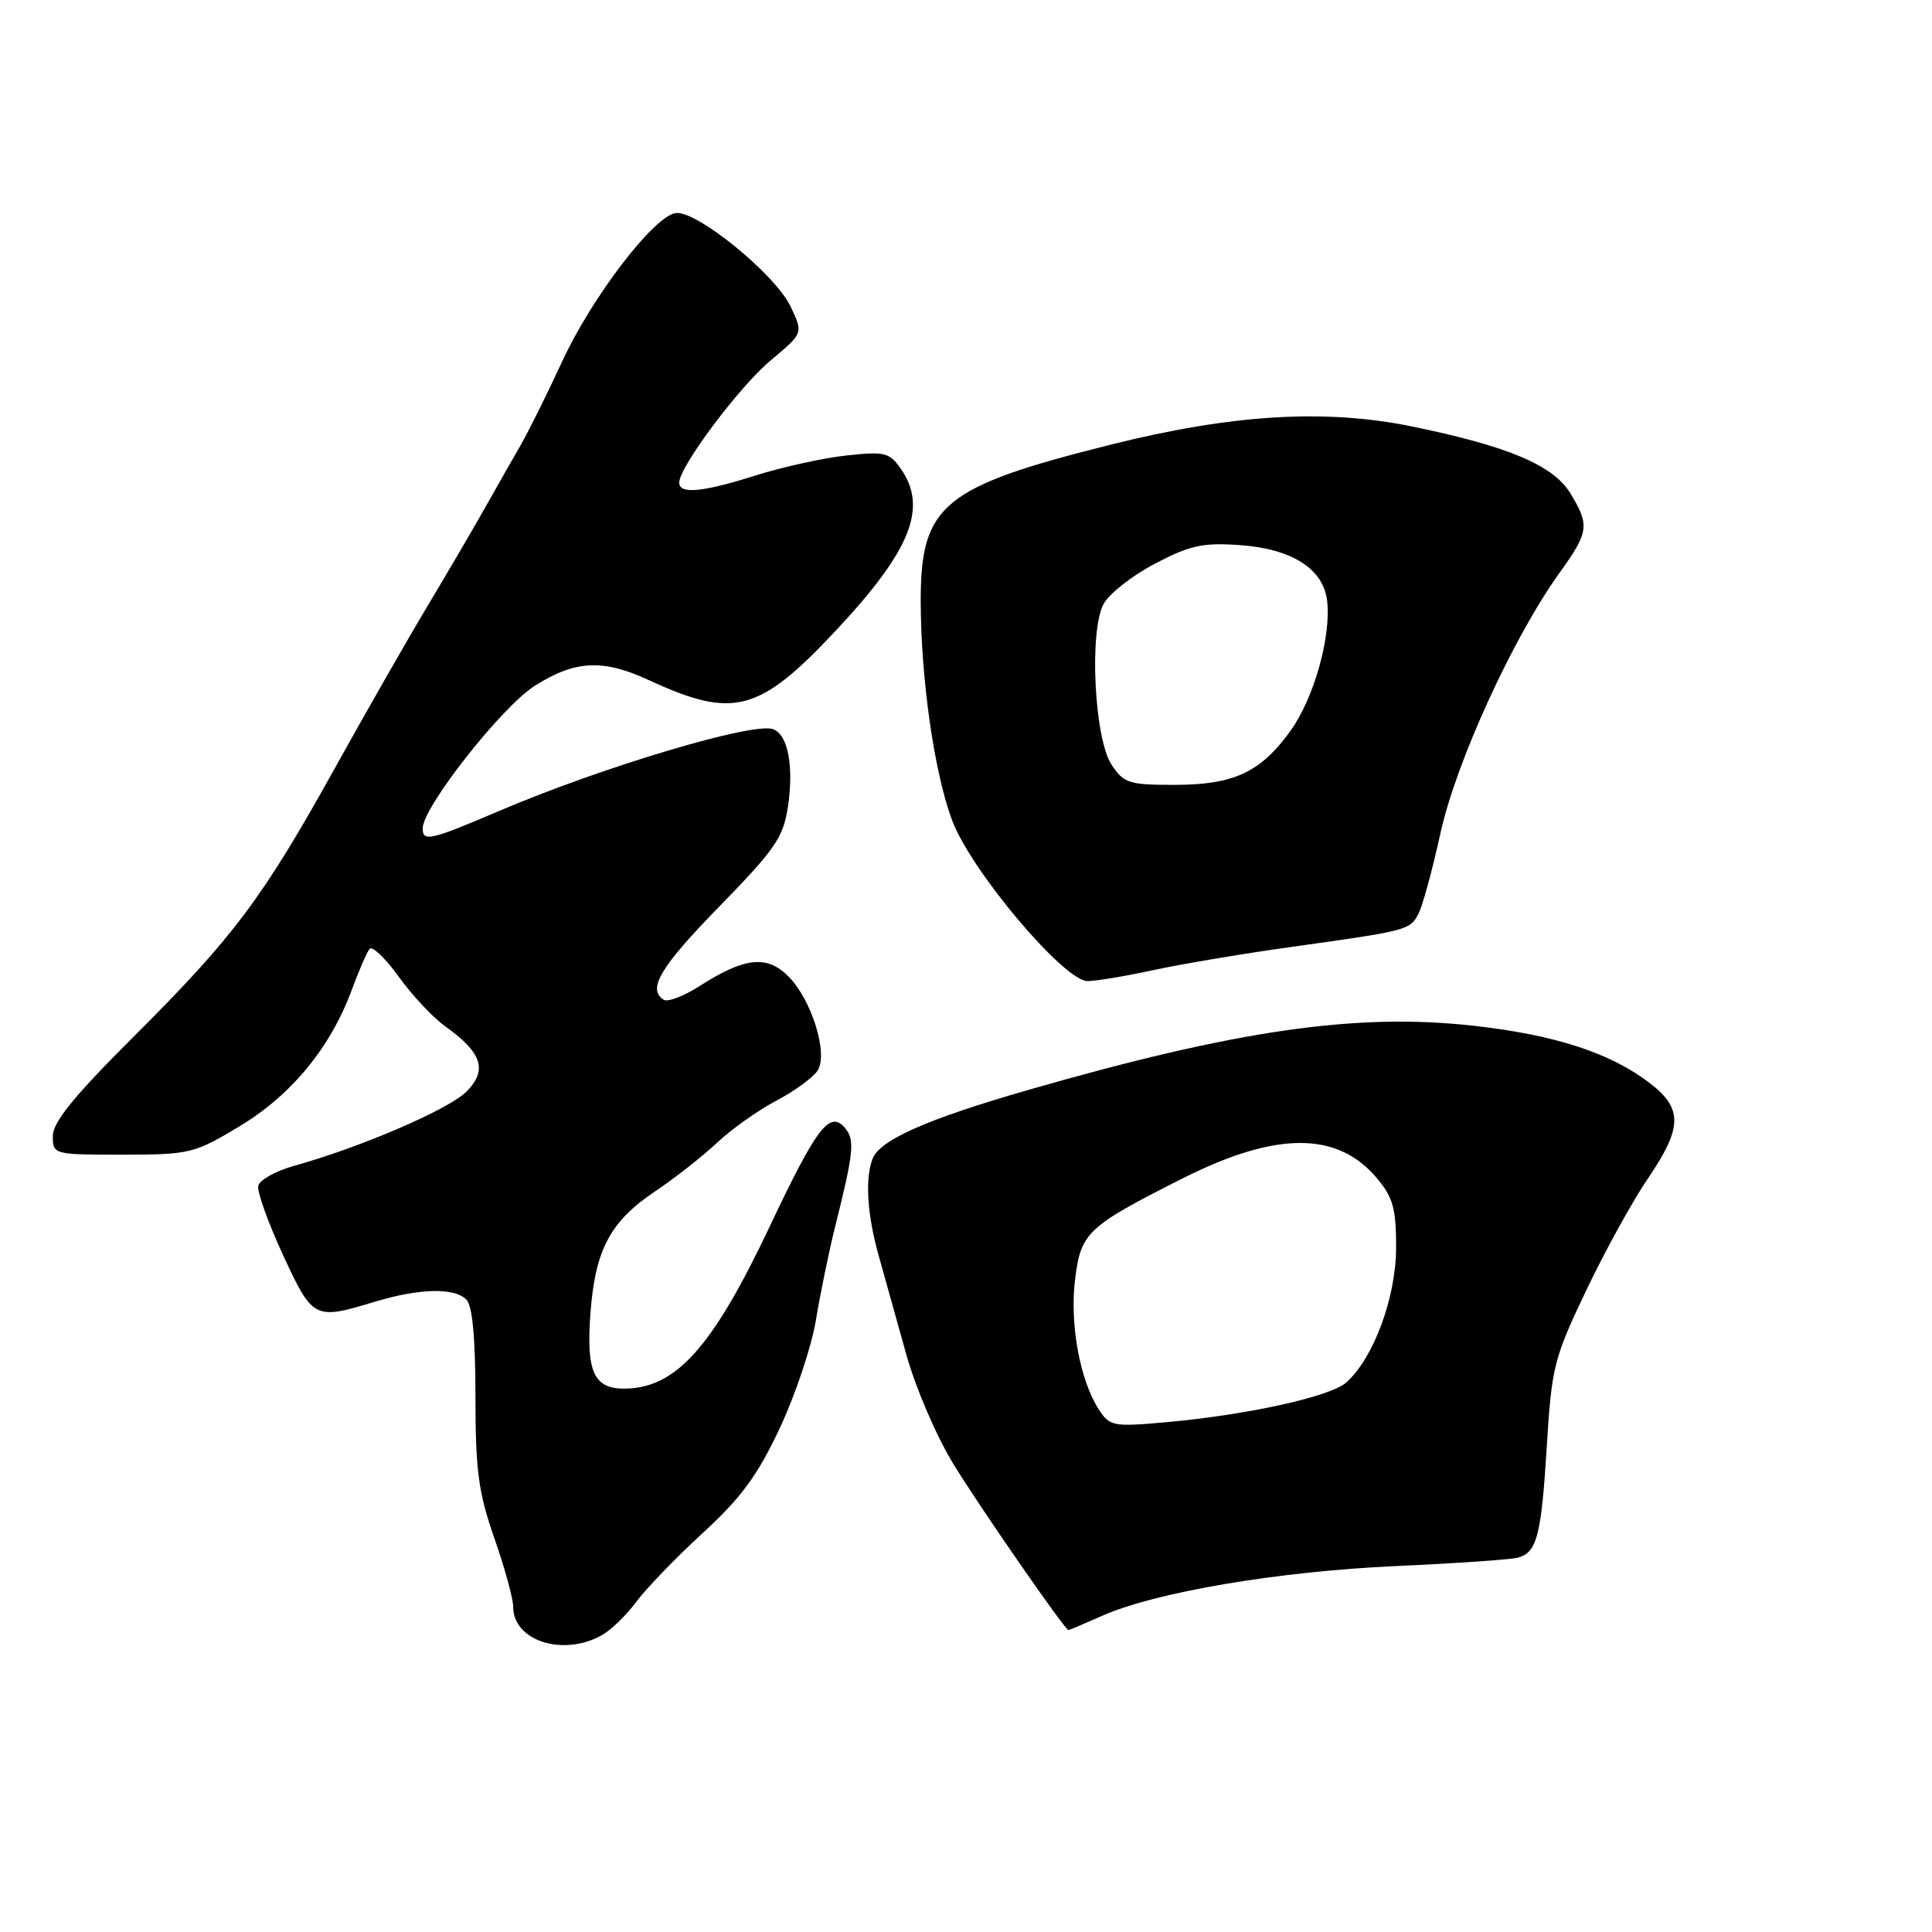 <?xml version="1.0" encoding="UTF-8" standalone="no"?>
<!DOCTYPE svg PUBLIC "-//W3C//DTD SVG 1.1//EN" "http://www.w3.org/Graphics/SVG/1.1/DTD/svg11.dtd" >
<svg xmlns="http://www.w3.org/2000/svg" xmlns:xlink="http://www.w3.org/1999/xlink" version="1.1" viewBox="0 0 256 256">
 <g >
 <path fill="currentColor"
d=" M 79.72 216.69 C 80.95 216.01 83.02 214.00 84.33 212.22 C 85.65 210.45 89.62 206.34 93.16 203.09 C 98.21 198.46 100.40 195.48 103.33 189.22 C 105.39 184.84 107.55 178.38 108.12 174.88 C 108.70 171.37 109.84 165.80 110.67 162.50 C 113.13 152.66 113.29 151.05 111.98 149.48 C 109.97 147.06 108.22 149.33 102.00 162.50 C 94.38 178.60 89.53 184.00 82.67 184.00 C 78.71 184.00 77.68 181.75 78.22 174.23 C 78.83 165.67 80.80 161.90 86.75 157.90 C 89.36 156.15 93.08 153.24 95.00 151.43 C 96.92 149.62 100.48 147.10 102.91 145.82 C 105.33 144.54 107.78 142.75 108.35 141.84 C 109.76 139.56 107.54 132.45 104.44 129.35 C 101.62 126.52 98.64 126.85 92.71 130.65 C 90.63 131.98 88.50 132.81 87.96 132.48 C 85.72 131.09 87.47 128.14 95.36 120.07 C 102.74 112.50 103.80 110.96 104.41 106.86 C 105.20 101.48 104.41 97.37 102.45 96.62 C 99.87 95.63 79.85 101.61 66.17 107.44 C 57.00 111.36 55.99 111.59 56.01 109.75 C 56.04 106.93 66.47 93.66 70.85 90.88 C 76.22 87.48 79.88 87.29 86.00 90.13 C 97.22 95.32 100.62 94.40 110.87 83.43 C 120.71 72.90 122.96 67.24 119.35 62.10 C 117.85 59.95 117.21 59.80 112.10 60.36 C 109.02 60.70 103.65 61.89 100.16 62.99 C 93.09 65.23 90.00 65.52 90.00 63.95 C 90.00 61.85 98.01 51.16 102.18 47.70 C 106.44 44.15 106.44 44.15 104.76 40.62 C 102.71 36.33 92.29 27.85 89.54 28.23 C 86.63 28.63 78.37 39.44 74.44 48.00 C 72.54 52.12 70.08 57.08 68.98 59.00 C 67.87 60.92 65.73 64.68 64.23 67.35 C 62.73 70.01 59.31 75.86 56.62 80.35 C 53.94 84.83 48.42 94.49 44.35 101.82 C 34.83 118.97 30.95 124.16 17.80 137.27 C 9.86 145.18 7.00 148.69 7.00 150.52 C 7.00 152.98 7.07 153.00 16.25 153.00 C 25.17 152.99 25.72 152.86 31.77 149.22 C 38.63 145.09 43.82 138.77 46.63 131.12 C 47.57 128.58 48.62 126.15 48.98 125.73 C 49.34 125.31 51.08 126.98 52.84 129.43 C 54.61 131.89 57.39 134.86 59.03 136.02 C 63.88 139.48 64.64 141.82 61.80 144.65 C 59.44 147.01 47.81 152.02 39.00 154.47 C 36.52 155.16 34.37 156.36 34.22 157.15 C 34.06 157.93 35.54 162.05 37.50 166.29 C 41.44 174.81 41.65 174.92 49.59 172.51 C 55.55 170.70 60.19 170.59 61.80 172.20 C 62.60 173.00 63.00 177.32 63.00 185.03 C 63.00 194.85 63.39 197.76 65.50 203.81 C 66.88 207.74 68.00 211.84 68.00 212.91 C 68.00 217.42 74.59 219.54 79.72 216.69 Z  M 146.12 214.07 C 153.19 210.95 169.42 208.21 185.00 207.51 C 192.97 207.15 200.25 206.65 201.16 206.39 C 203.67 205.68 204.23 203.48 204.97 191.49 C 205.60 181.15 205.92 179.91 210.18 170.99 C 212.67 165.77 216.35 159.09 218.36 156.15 C 222.96 149.39 223.00 146.87 218.56 143.48 C 213.34 139.50 206.03 137.12 195.25 135.92 C 179.79 134.18 163.84 136.48 136.26 144.42 C 122.82 148.29 116.58 151.05 115.62 153.54 C 114.60 156.20 114.91 161.00 116.44 166.41 C 117.23 169.21 118.87 175.08 120.08 179.45 C 121.31 183.88 124.10 190.37 126.39 194.09 C 129.99 199.94 141.12 216.00 141.58 216.00 C 141.67 216.00 143.72 215.13 146.12 214.07 Z  M 152.80 128.55 C 156.49 127.75 164.68 126.37 171.00 125.49 C 186.47 123.33 186.80 123.25 187.93 121.13 C 188.48 120.11 189.80 115.28 190.87 110.39 C 192.94 100.96 200.51 84.42 206.67 75.87 C 210.54 70.49 210.66 69.59 208.07 65.35 C 205.81 61.64 199.75 59.09 187.00 56.49 C 175.51 54.15 163.16 54.91 147.09 58.94 C 124.96 64.49 122.01 66.91 122.00 79.53 C 122.00 89.81 123.78 102.35 126.16 108.70 C 128.65 115.37 140.99 130.00 144.11 130.00 C 145.21 130.00 149.12 129.35 152.80 128.55 Z  M 145.62 186.80 C 143.08 182.88 141.72 175.42 142.46 169.47 C 143.23 163.31 144.05 162.53 156.67 156.16 C 169.09 149.90 177.19 149.88 182.43 156.10 C 184.59 158.66 185.00 160.15 184.99 165.33 C 184.98 171.94 182.00 179.97 178.38 183.19 C 176.24 185.08 165.22 187.50 154.31 188.47 C 147.55 189.07 147.03 188.97 145.62 186.80 Z  M 147.27 101.30 C 145.01 97.84 144.30 83.68 146.22 80.05 C 146.93 78.70 149.98 76.30 153.00 74.71 C 157.66 72.26 159.38 71.88 164.26 72.23 C 171.18 72.71 175.34 75.36 175.85 79.60 C 176.41 84.35 174.09 92.57 170.96 96.89 C 167.00 102.36 163.45 104.00 155.57 104.00 C 149.58 104.00 148.90 103.78 147.27 101.30 Z "/>
</g>
</svg>